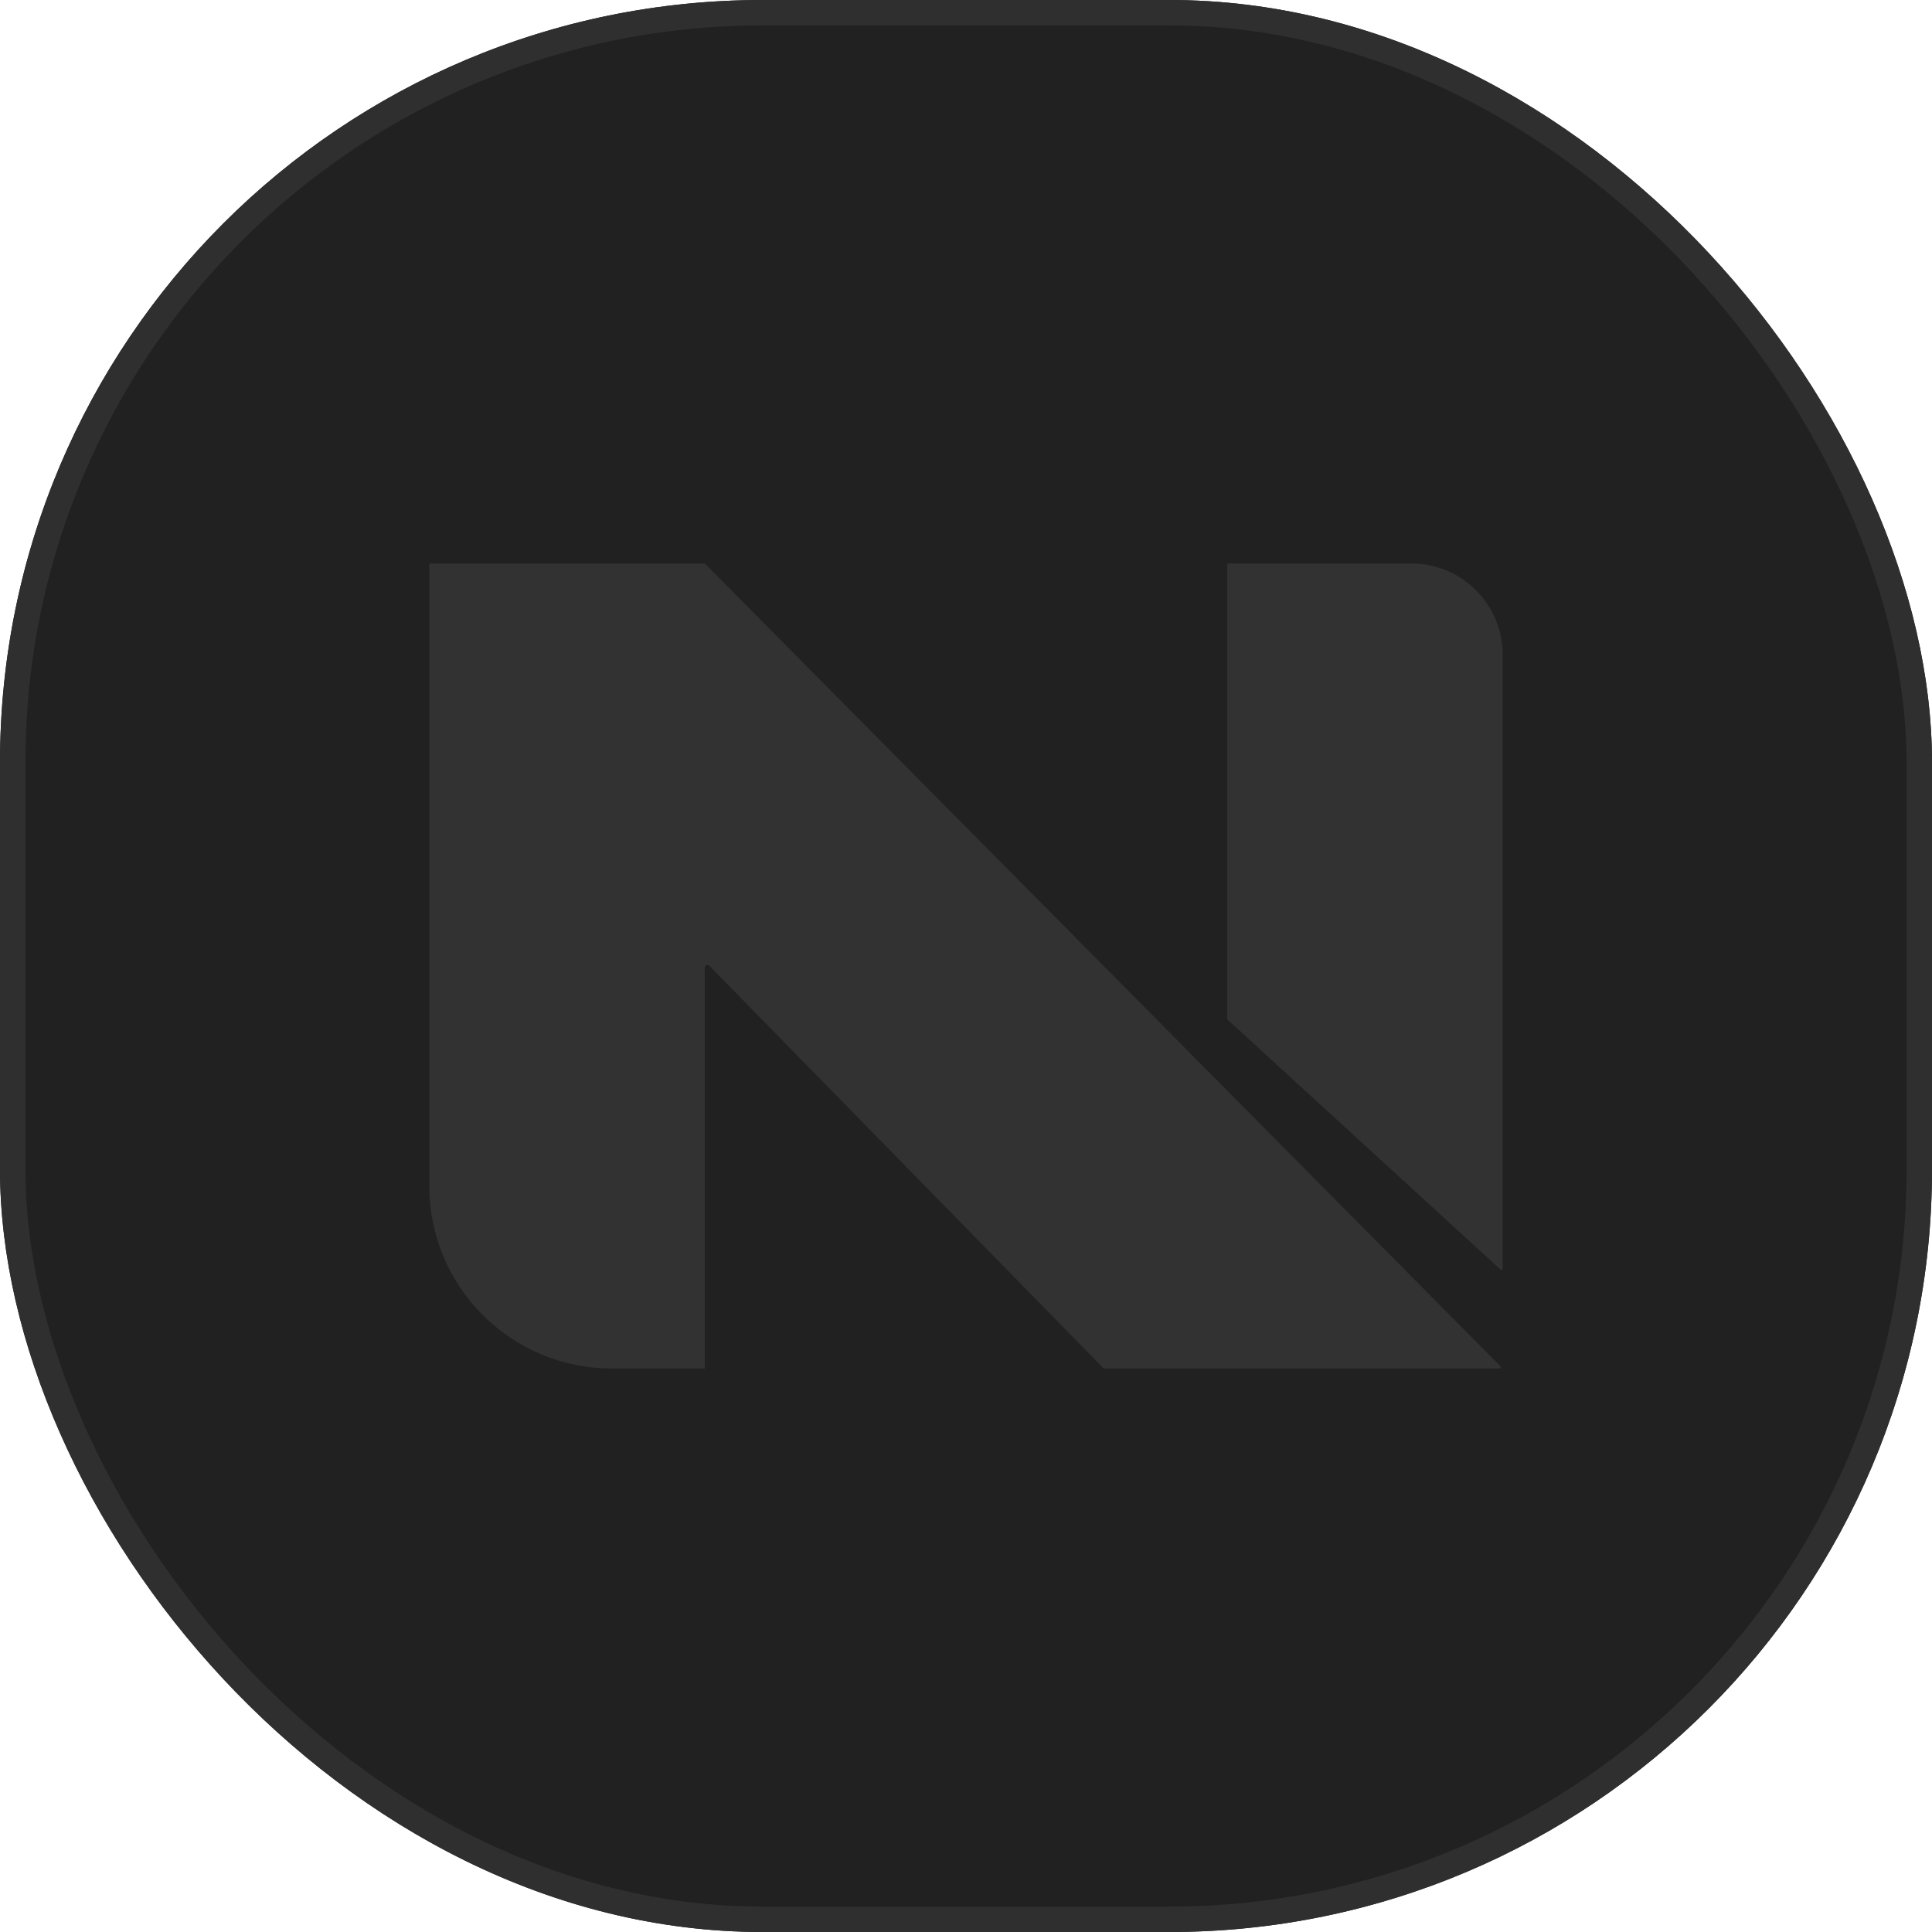 <svg width="152" height="152" viewBox="0 0 152 152" fill="none" xmlns="http://www.w3.org/2000/svg">
<g clip-path="url(#clip0_2_120)">
<path d="M126.667 0H25.333C11.342 0 0 11.342 0 25.333V126.667C0 140.658 11.342 152 25.333 152H126.667C140.658 152 152 140.658 152 126.667V25.333C152 11.342 140.658 0 126.667 0Z" fill="#212121"/>
<path d="M33.778 93.311V44.439C33.778 44.381 33.825 44.333 33.883 44.333H55.405C55.434 44.333 55.461 44.345 55.48 44.365L118.044 107.487C118.11 107.554 118.063 107.667 117.969 107.667H86.88C86.852 107.667 86.825 107.655 86.805 107.635L55.811 75.988C55.679 75.853 55.449 75.947 55.449 76.136V107.667H48.133C40.205 107.667 33.778 101.24 33.778 93.311Z" fill="#323232"/>
<path d="M96.551 80.15V44.439C96.551 44.381 96.598 44.333 96.656 44.333H111.044C115.009 44.333 118.222 47.547 118.222 51.511V99.796C118.222 99.888 118.113 99.936 118.045 99.874L96.585 80.228C96.563 80.208 96.551 80.18 96.551 80.15Z" fill="#323232"/>
</g>
<rect x="1" y="1" width="150" height="150" rx="59" stroke="#302F2F" stroke-width="2"/>
<defs>
<clipPath id="clip0_2_120">
<rect width="152" height="152" rx="60" fill="white"/>
</clipPath>
</defs>
</svg>
